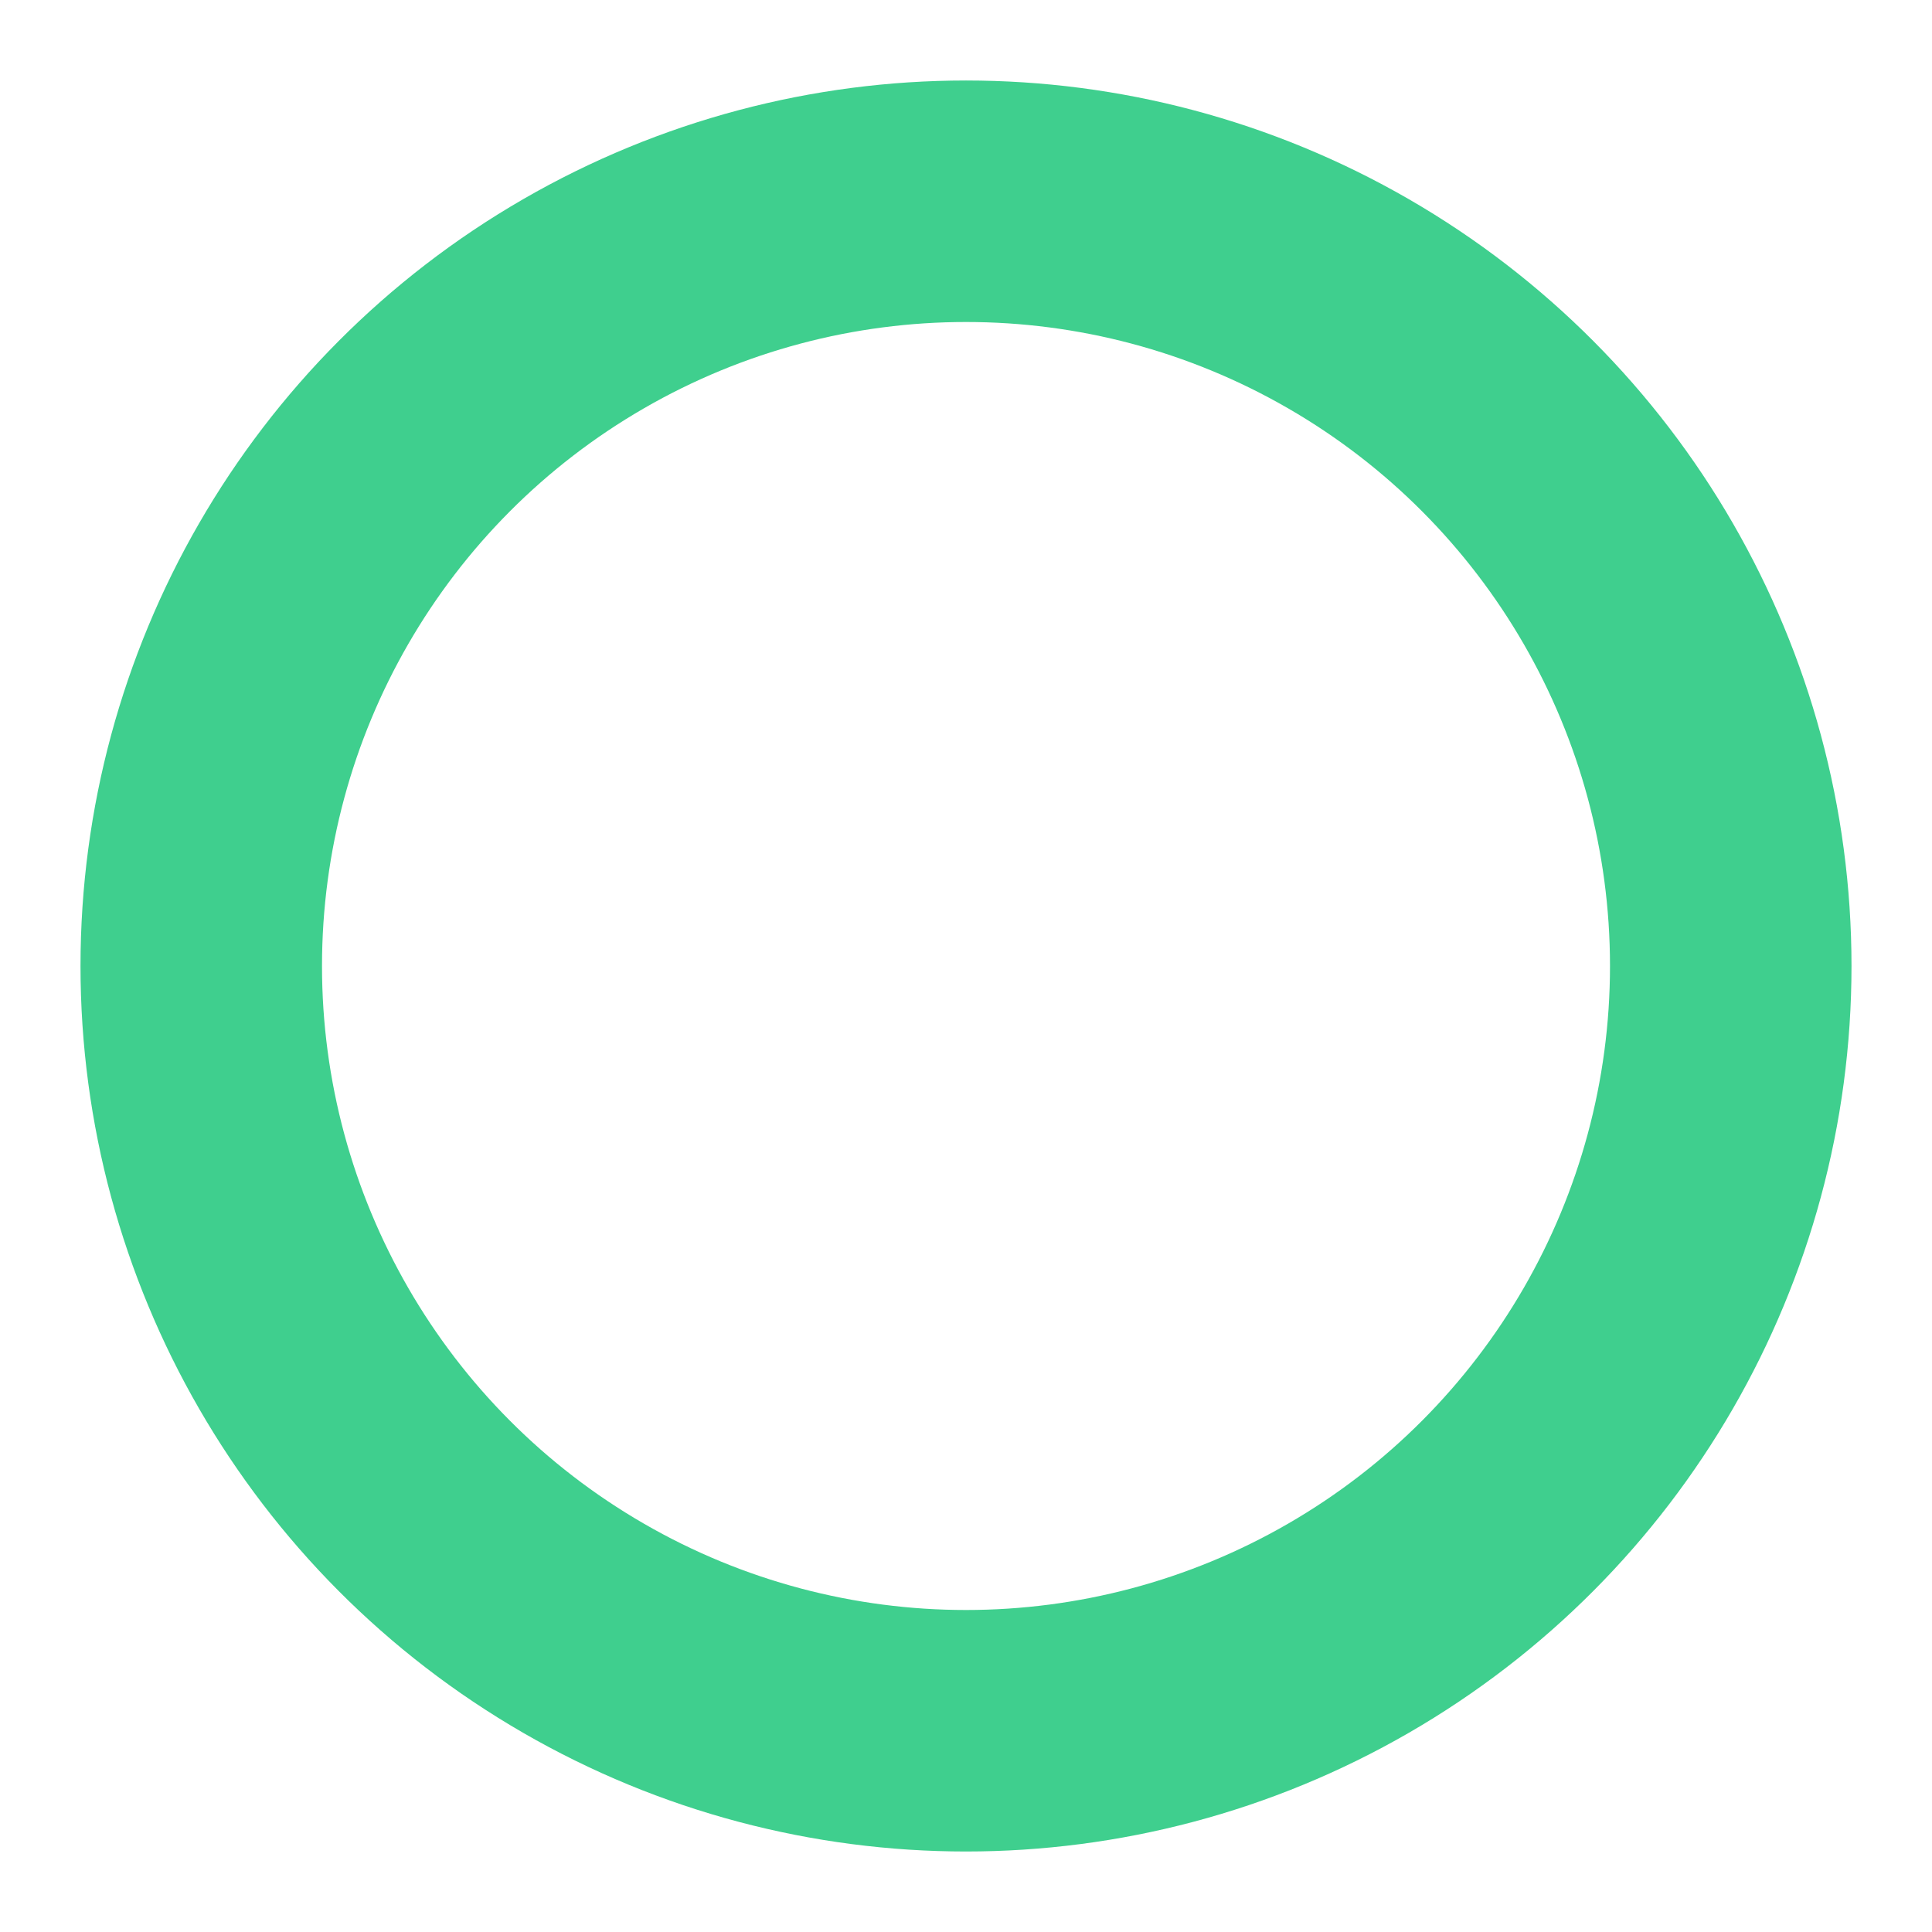<svg xmlns="http://www.w3.org/2000/svg" width="32" height="32" stroke="#3fcf8e" viewBox="0 0 24 24">
    <style>
        g{transform-origin:center;animation:animation 2s linear infinite}g circle{stroke-linecap:round;animation:animation2 1.5s ease-in-out infinite}@keyframes animation{100%{transform:rotate(360deg)}}@keyframes animation2{0%{stroke-dasharray:0 150;stroke-dashoffset:0}47.5%{stroke-dasharray:42 150;stroke-dashoffset:-16}95%,100%{stroke-dasharray:42 150;stroke-dashoffset:-59}}
    </style>
    <g>
        <circle cx="12" cy="12" r="9.5" fill="none" stroke-width="3"/>
    </g>
</svg>